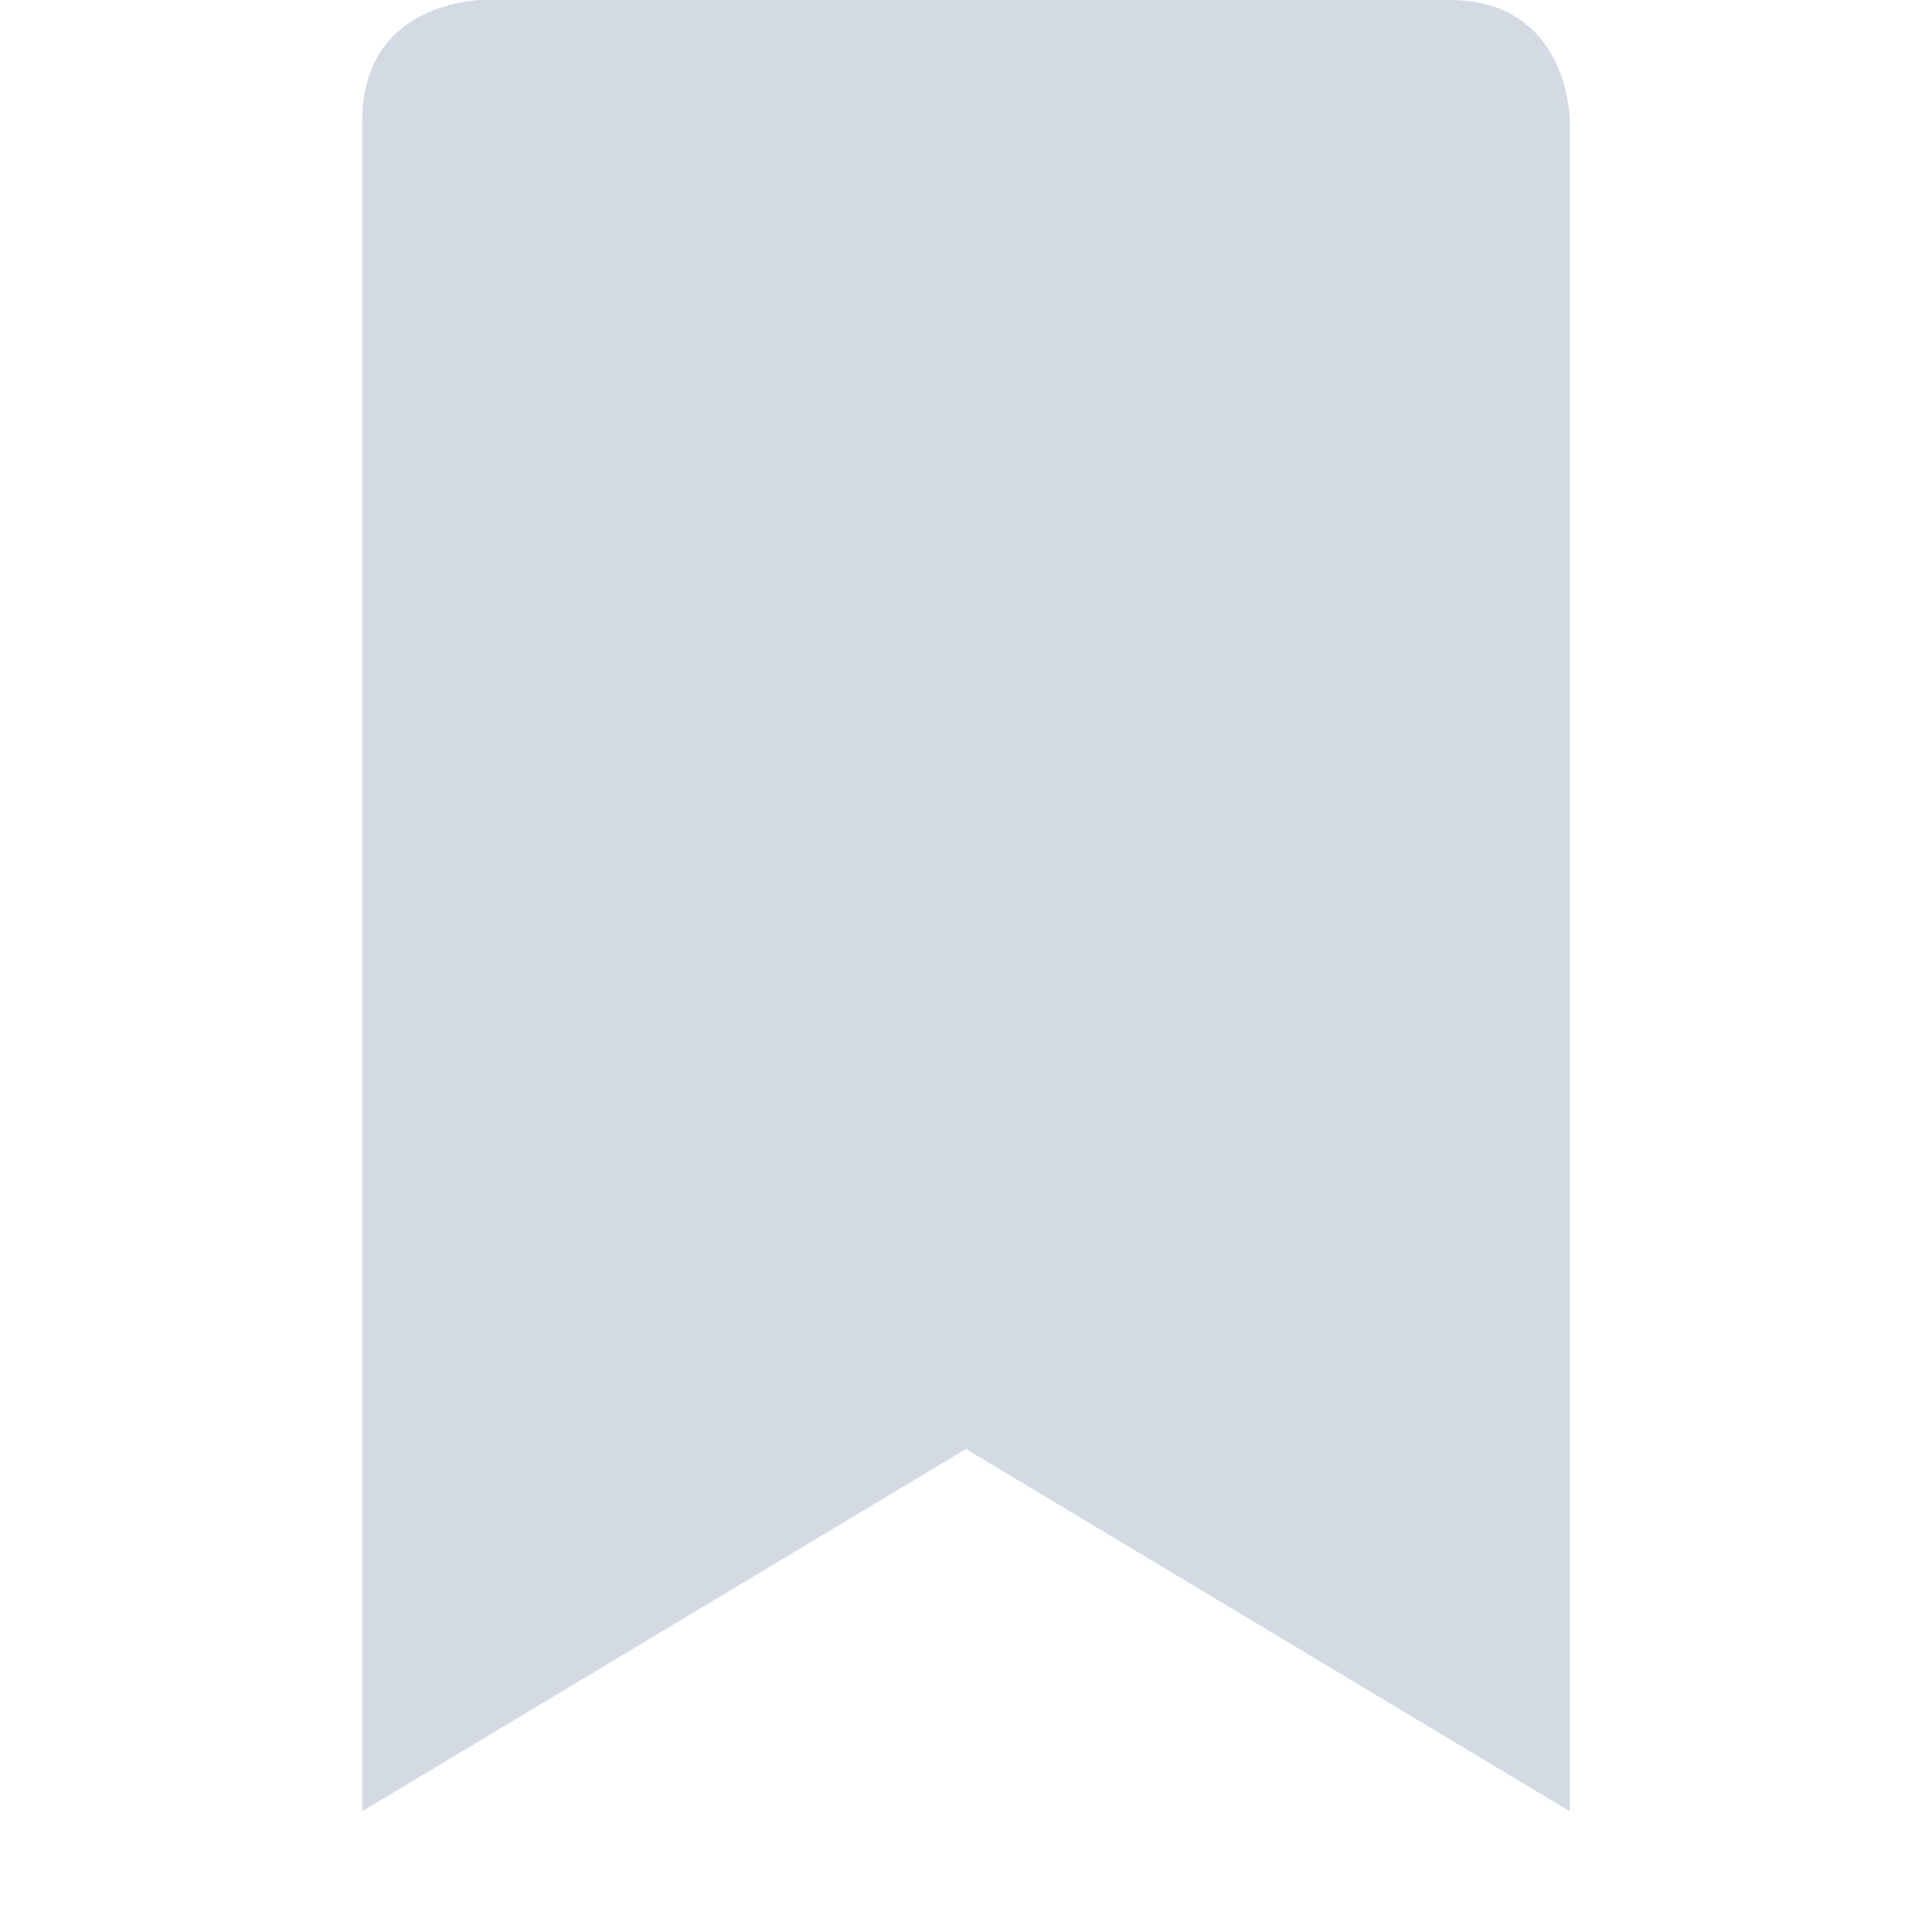 <?xml version="1.0" encoding="UTF-8" standalone="no"?>
<!--Created with Inkscape (http://www.inkscape.org/)-->
<svg id="svg7384" xmlns:rdf="http://www.w3.org/1999/02/22-rdf-syntax-ns#" style="enable-background:new" xmlns="http://www.w3.org/2000/svg" height="16" width="16" version="1.1" xmlns:cc="http://creativecommons.org/ns#" xmlns:dc="http://purl.org/dc/elements/1.1/">
 <g id="layer1" transform="translate(-504 -182)">
  <path id="path5078-2" opacity="1" fill="#d3dae3" d="m508 182s-1 0-1 1v14l5-3 5 3v-14s0-1-1-1z"/>
 </g>
</svg>
